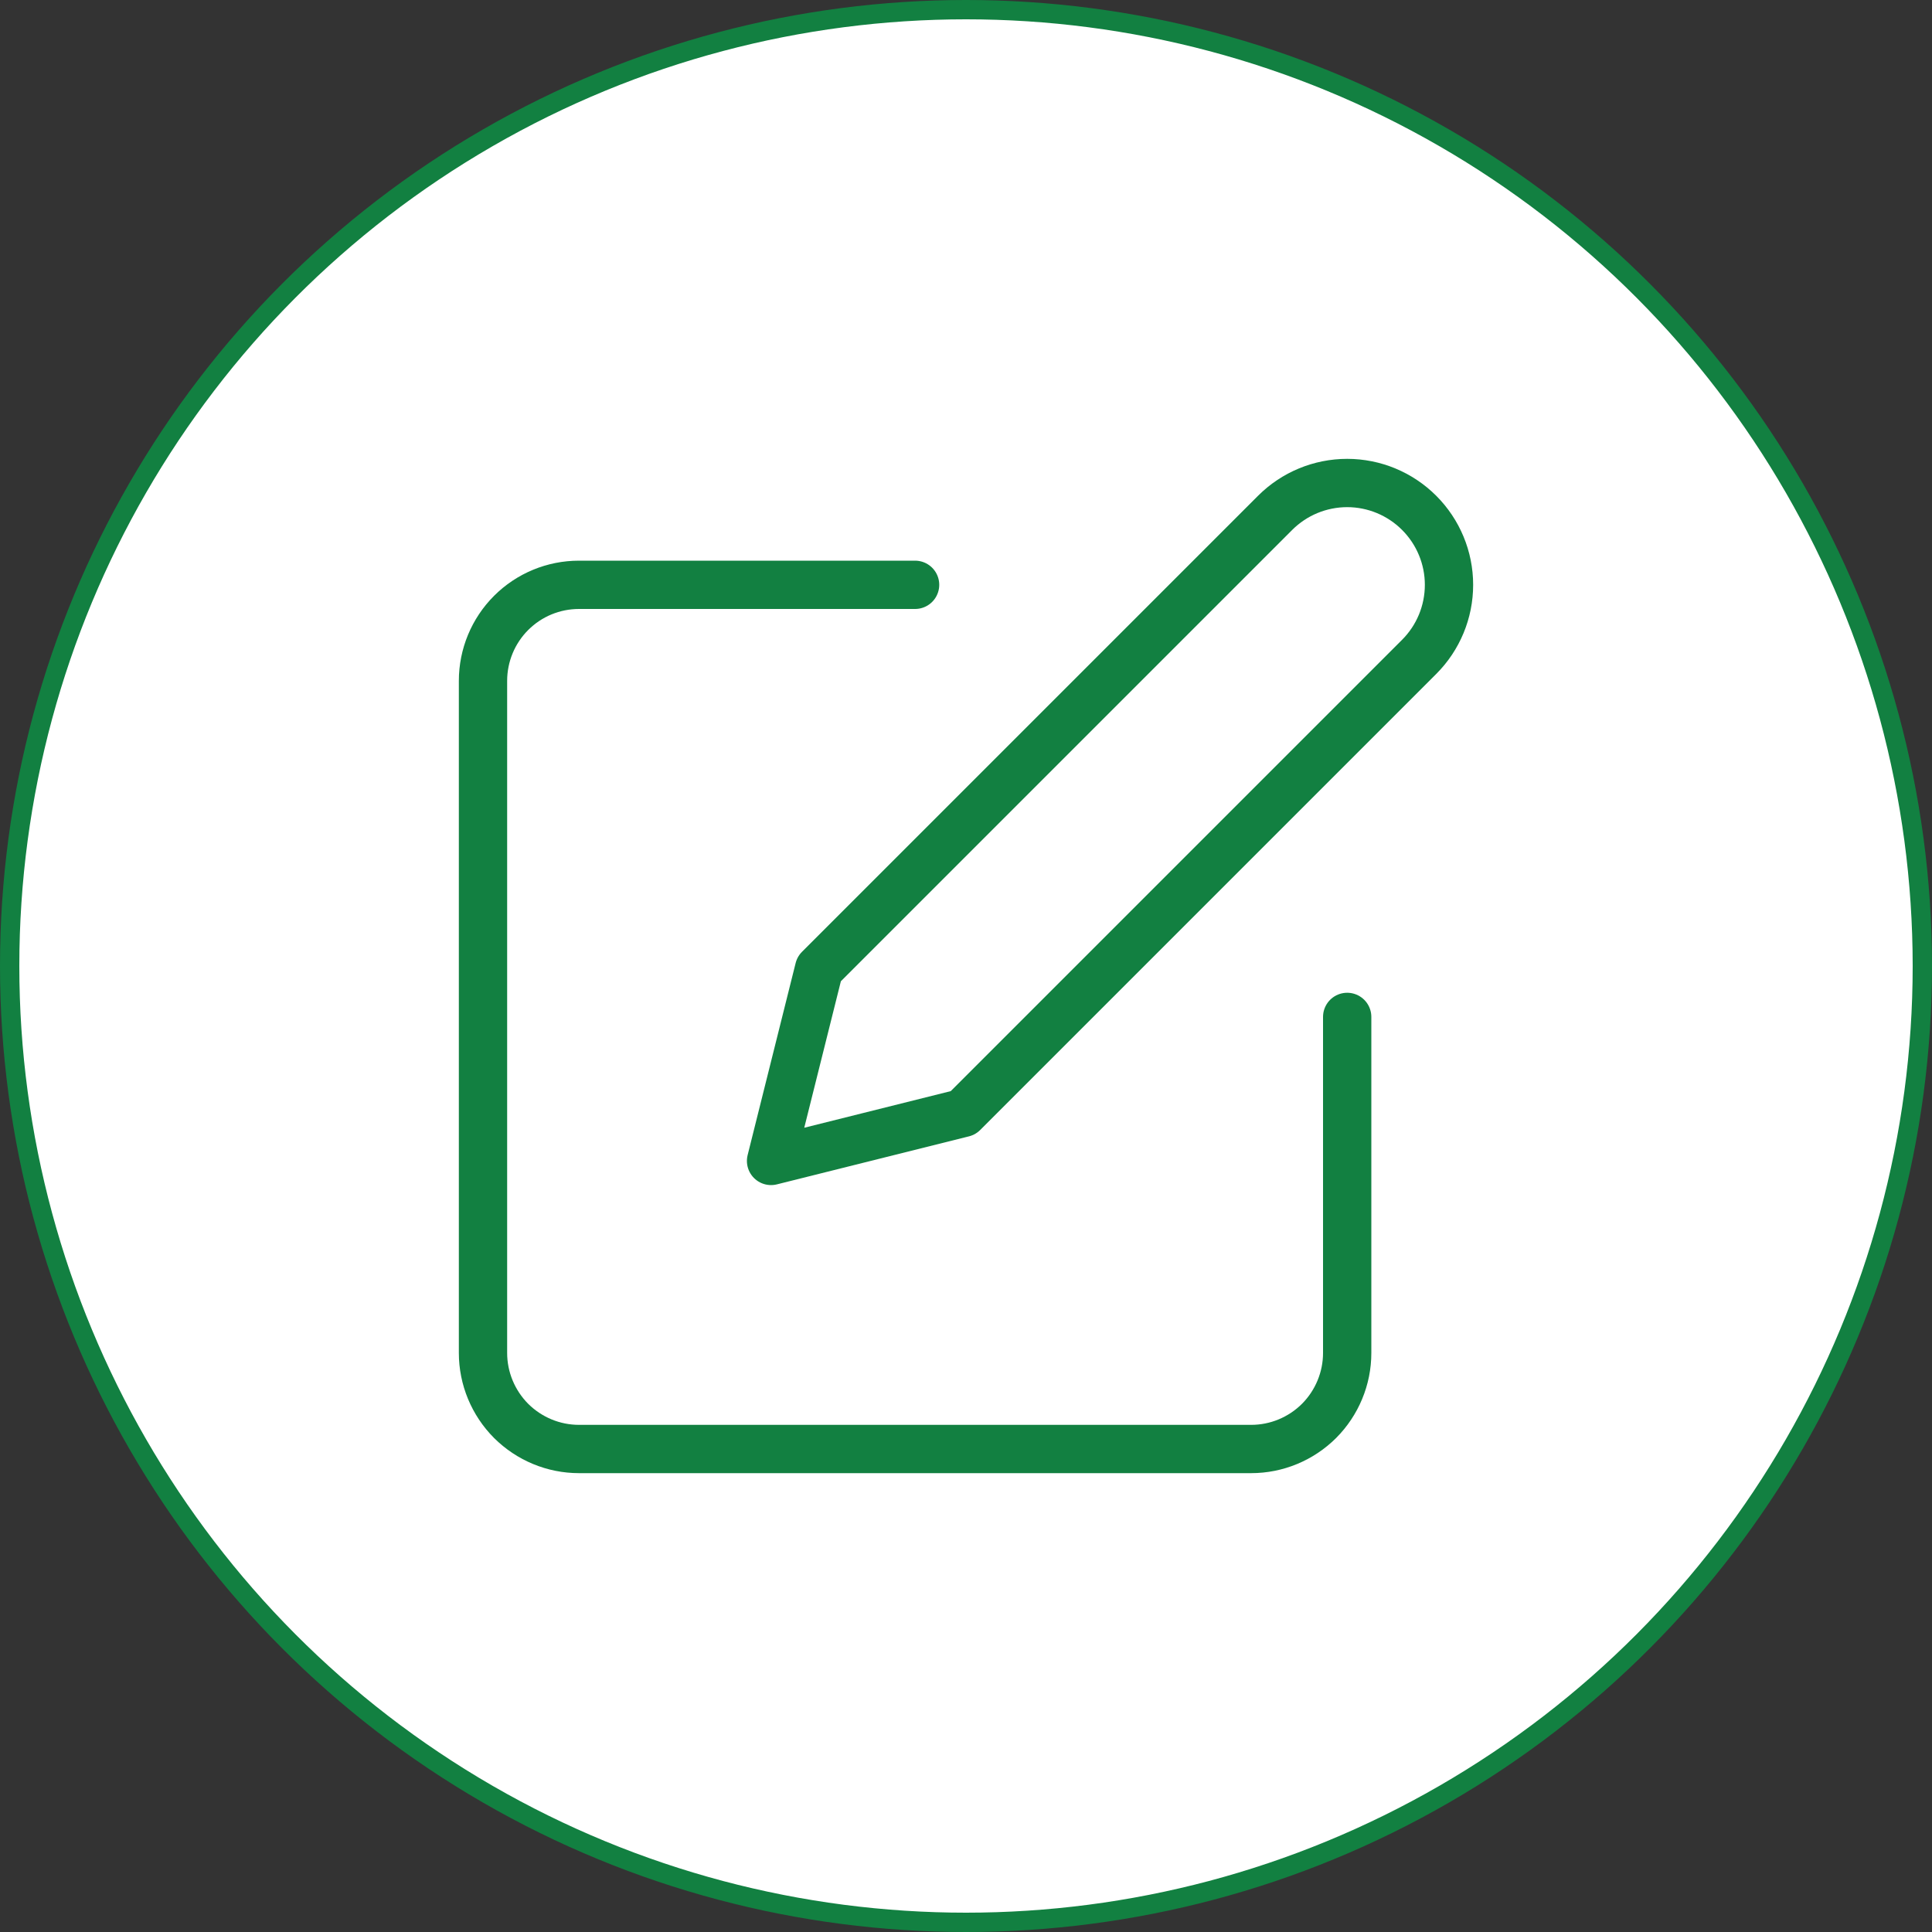 <svg width="20" height="20" viewBox="0 0 20 20" fill="none" xmlns="http://www.w3.org/2000/svg">
<rect x="0" y="0" width="20" height="20" fill="#333333" stroke="none"/>
<circle cx="10" cy="10" r="9.9" fill="white" stroke="#128041" stroke-width="0.2"/>
<path d="M9.473 6.054H5.994C5.73 6.054 5.478 6.158 5.291 6.345C5.105 6.531 5 6.784 5 7.048V14.006C5 14.269 5.105 14.522 5.291 14.709C5.478 14.895 5.73 15 5.994 15H12.952C13.216 15 13.468 14.895 13.655 14.709C13.841 14.522 13.946 14.269 13.946 14.006V10.527" stroke="#128041" stroke-width="0.5" stroke-linecap="round" stroke-linejoin="round"/>
<path d="M13.2 5.309C13.398 5.111 13.666 5 13.946 5C14.225 5 14.493 5.111 14.691 5.309C14.889 5.507 15 5.775 15 6.054C15 6.334 14.889 6.602 14.691 6.8L9.97 11.521L7.982 12.018L8.479 10.03L13.2 5.309Z" stroke="#128041" stroke-width="0.5" stroke-linecap="round" stroke-linejoin="round"/>
</svg>
